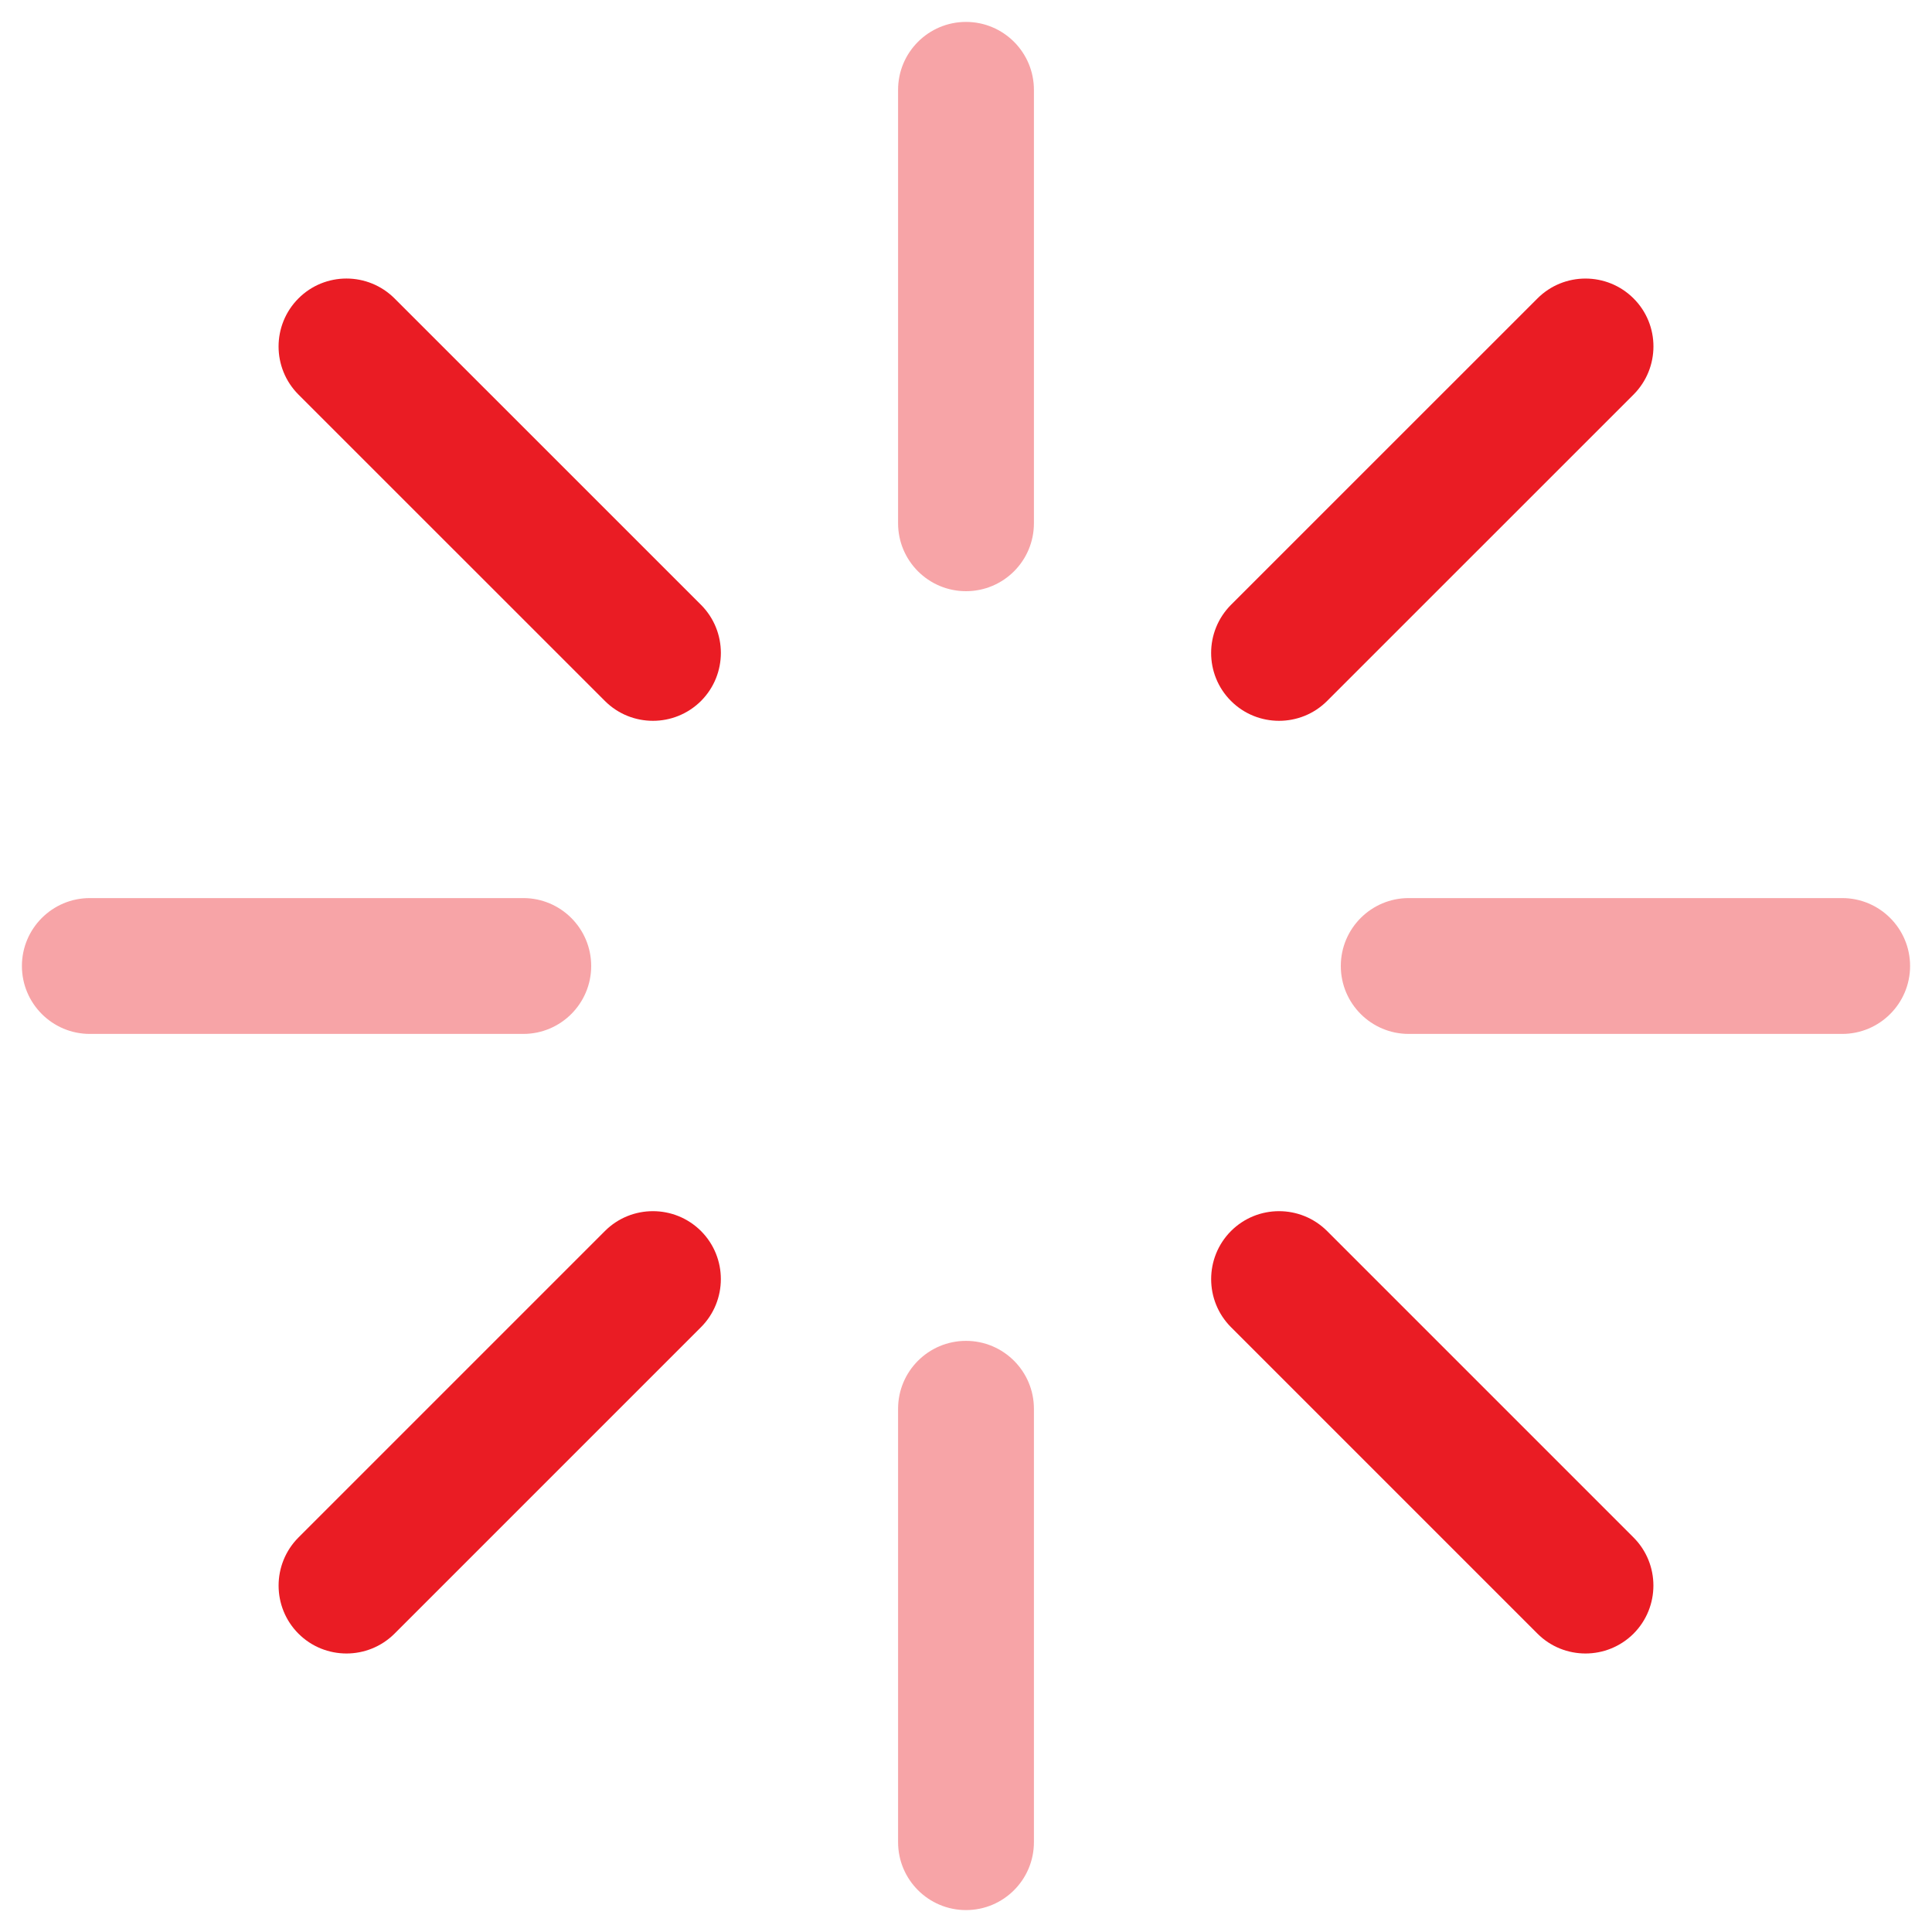 <?xml version="1.0" encoding="utf-8"?>
<!-- Generator: Adobe Illustrator 26.3.1, SVG Export Plug-In . SVG Version: 6.00 Build 0)  -->
<svg version="1.1" xmlns="http://www.w3.org/2000/svg" xmlns:xlink="http://www.w3.org/1999/xlink" x="0px" y="0px"
	 viewBox="0 0 32 32" enable-background="new 0 0 32 32" xml:space="preserve">
<g id="Layer_1">
	<g opacity="0.4">
		<path fill="#EA1C24" d="M16,31.637c-0.621,0-1.125-0.504-1.125-1.125v-7.178c0-0.621,0.504-1.125,1.125-1.125
			s1.125,0.504,1.125,1.125v7.178C17.125,31.133,16.622,31.637,16,31.637z"/>
	</g>
	<g>
		<path fill="#EA1C24" d="M26.261,27.387c-0.288,0-0.576-0.109-0.796-0.329l-5.076-5.076c-0.438-0.439-0.438-1.152,0-1.592
			c0.439-0.439,1.152-0.439,1.592,0l5.076,5.076c0.438,0.439,0.438,1.152,0,1.592C26.837,27.277,26.549,27.387,26.261,27.387z"/>
	</g>
	<g opacity="0.4">
		<path fill="#EA1C24" d="M30.512,17.125h-7.179c-0.621,0-1.125-0.504-1.125-1.125s0.504-1.125,1.125-1.125h7.179
			c0.621,0,1.125,0.504,1.125,1.125S31.133,17.125,30.512,17.125z"/>
	</g>
	<g>
		<path fill="#EA1C24" d="M21.185,11.939c-0.288,0-0.576-0.109-0.796-0.329c-0.439-0.439-0.438-1.152,0-1.592l5.076-5.075
			c0.439-0.439,1.152-0.439,1.592,0s0.438,1.152,0,1.592l-5.076,5.075C21.761,11.83,21.473,11.939,21.185,11.939z"/>
	</g>
	<g opacity="0.4">
		<path fill="#EA1C24" d="M16,9.792c-0.621,0-1.125-0.504-1.125-1.125V1.488c0-0.621,0.504-1.125,1.125-1.125
			s1.125,0.504,1.125,1.125v7.179C17.125,9.288,16.622,9.792,16,9.792z"/>
	</g>
	<g>
		<path fill="#EA1C24" d="M10.815,11.939c-0.288,0-0.576-0.109-0.796-0.329L4.943,6.535c-0.438-0.439-0.439-1.152,0-1.592
			s1.152-0.439,1.592,0l5.076,5.075c0.438,0.439,0.439,1.152,0,1.592C11.391,11.829,11.103,11.939,10.815,11.939z"/>
	</g>
	<g opacity="0.4">
		<path fill="#EA1C24" d="M8.667,17.125H1.488c-0.621,0-1.125-0.504-1.125-1.125s0.504-1.125,1.125-1.125h7.179
			c0.621,0,1.125,0.504,1.125,1.125S9.288,17.125,8.667,17.125z"/>
	</g>
	<g>
		<path fill="#EA1C24" d="M5.739,27.387c-0.288,0-0.576-0.109-0.796-0.329c-0.438-0.439-0.438-1.152,0-1.592l5.076-5.076
			c0.439-0.439,1.152-0.439,1.592,0c0.438,0.439,0.438,1.152,0,1.592l-5.076,5.076C6.315,27.277,6.027,27.387,5.739,27.387z"/>
	</g>
</g>
<g id="Layer_2">
</g>
</svg>
